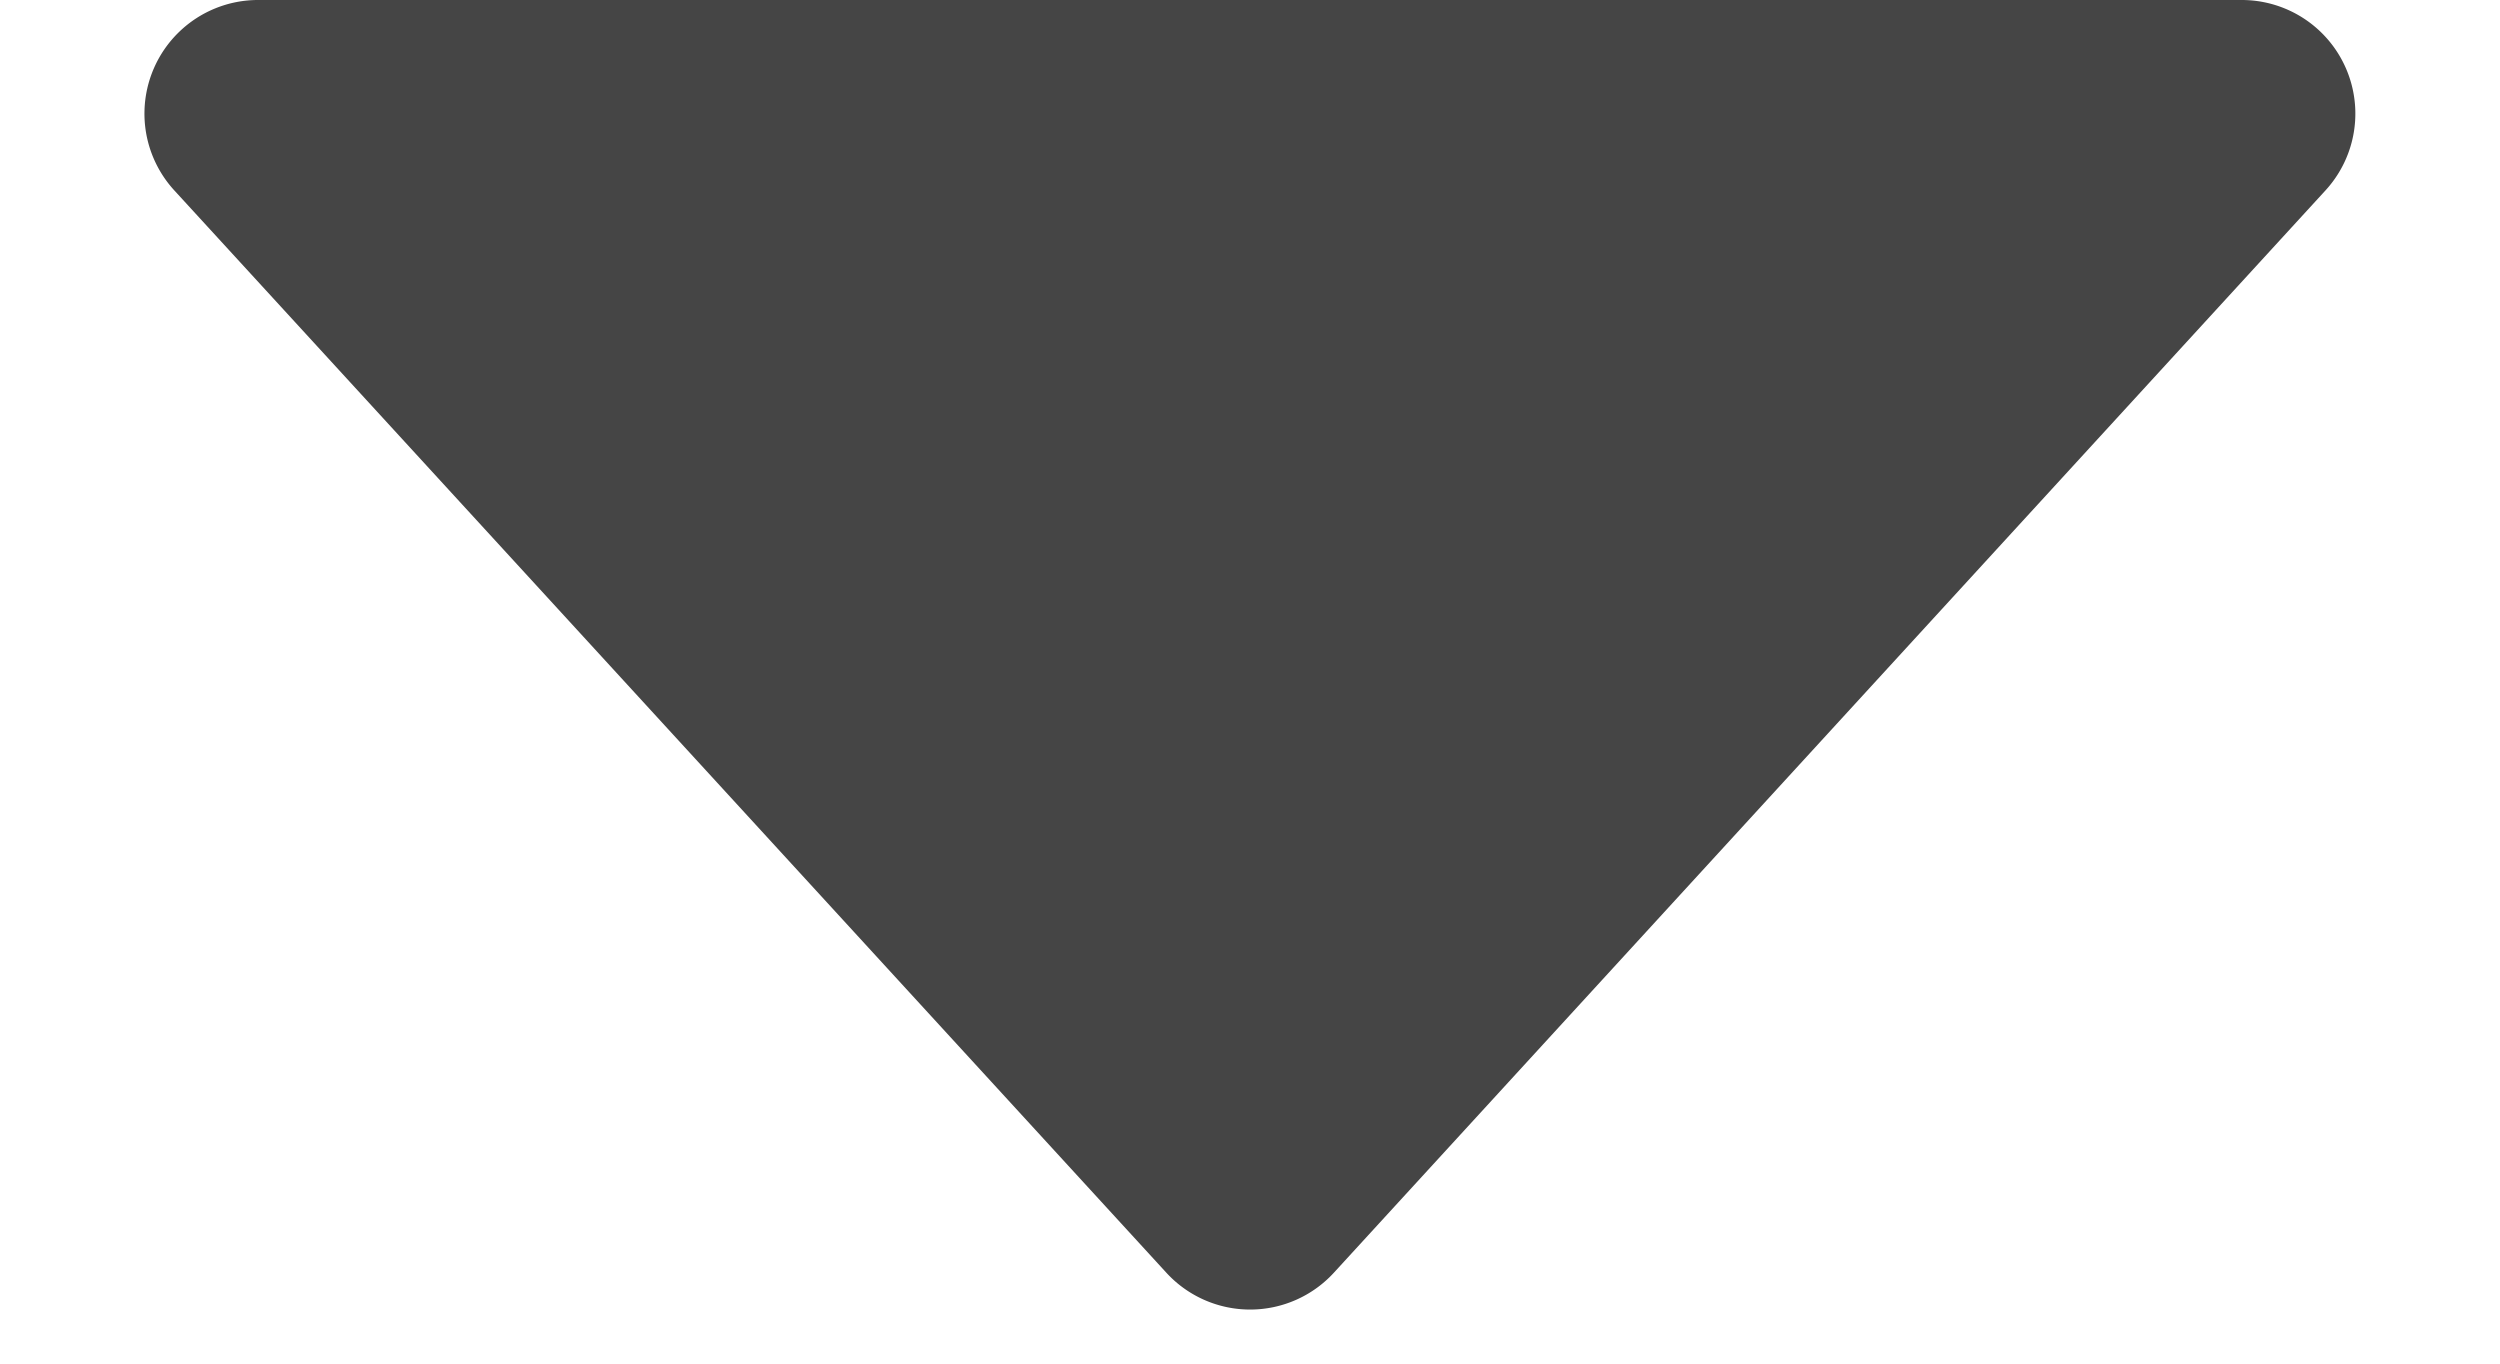 <svg xmlns="http://www.w3.org/2000/svg" width="11" height="6" viewBox="0 0 11 6">
  <path id="Polygon_33" data-name="Polygon 33" d="M5.131.4a.5.5,0,0,1,.737,0l4.363,4.76A.5.5,0,0,1,9.863,6H1.137a.5.5,0,0,1-.369-.838Z" transform="translate(11 6) rotate(180)" fill="#454545"/>
</svg>
